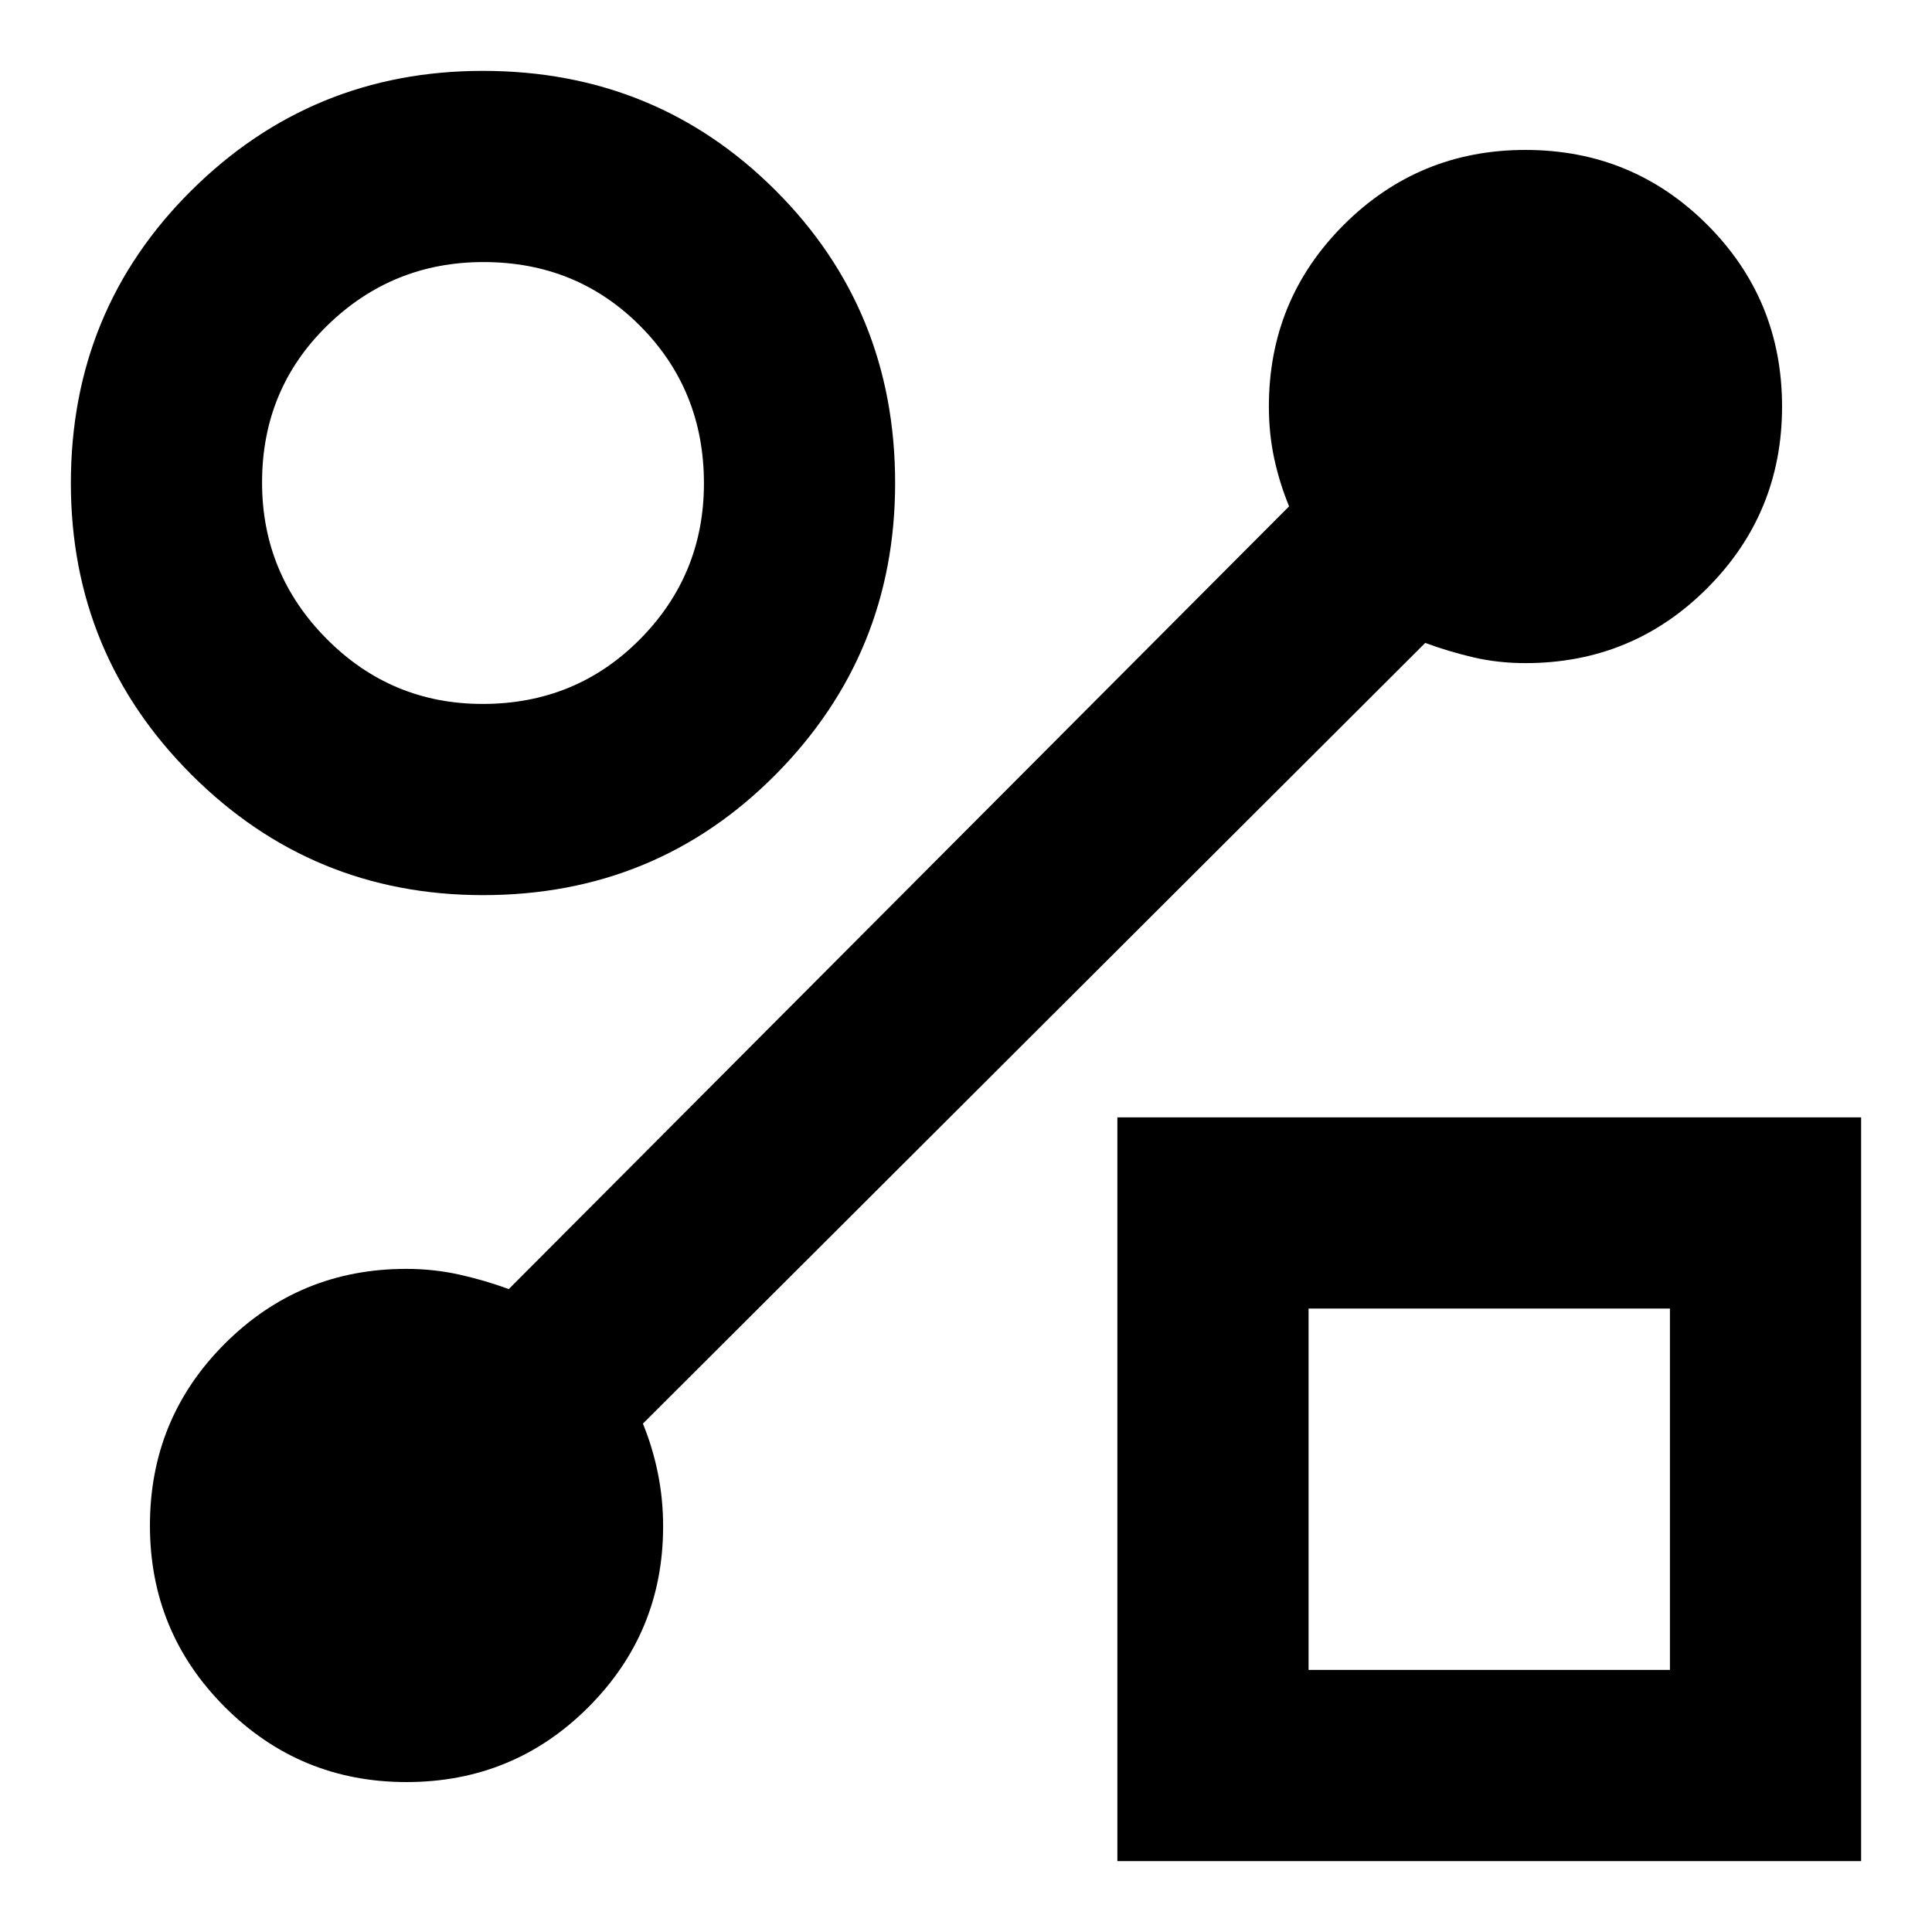 <svg xmlns="http://www.w3.org/2000/svg" height="20" viewBox="0 -960 960 960" width="20"><path d="M240-515.217q-84.985 0-144.884-59.88-59.899-59.879-59.899-144.836 0-85.98 59.88-145.415 59.879-59.435 144.836-59.435 85.98 0 145.415 59.387Q444.783-806.009 444.783-720q0 84.985-59.387 144.884Q326.009-515.217 240-515.217Zm-.182-95.001q46.312 0 78.138-32.098 31.826-32.098 31.826-77.502 0-46.312-31.608-78.138-31.608-31.826-77.91-31.826-45.394 0-77.72 31.608t-32.326 77.91q0 45.394 32.098 77.72 32.097 32.326 77.502 32.326Zm315.399 575v-369.565h369.566v369.566H555.217Zm95.001-95h179.564v-179.564H650.218v179.564ZM240-720Zm468.196 79.457L319.457-252.6q4.761 11.557 7.402 24.462t2.641 26.582q0 52.708-37.174 89.882Q255.152-74.5 201.979-74.5q-52.965 0-90.222-37.257Q74.5-149.014 74.5-201.979q0-53.173 37.196-90.347 37.197-37.174 90.095-37.174 13.731 0 26.492 2.849 12.76 2.85 24.521 7.194l387.739-388.942q-4.761-11.558-7.402-23.818Q630.5-744.478 630.5-758q0-53.152 37.257-90.326 37.257-37.174 90.222-37.174 53.173 0 90.347 37.174 37.174 37.174 37.174 90.347 0 52.965-37.174 90.222Q811.152-630.5 758-630.5q-13.522 0-25.783-2.849-12.26-2.85-24.021-7.194ZM740-220Z"/></svg>